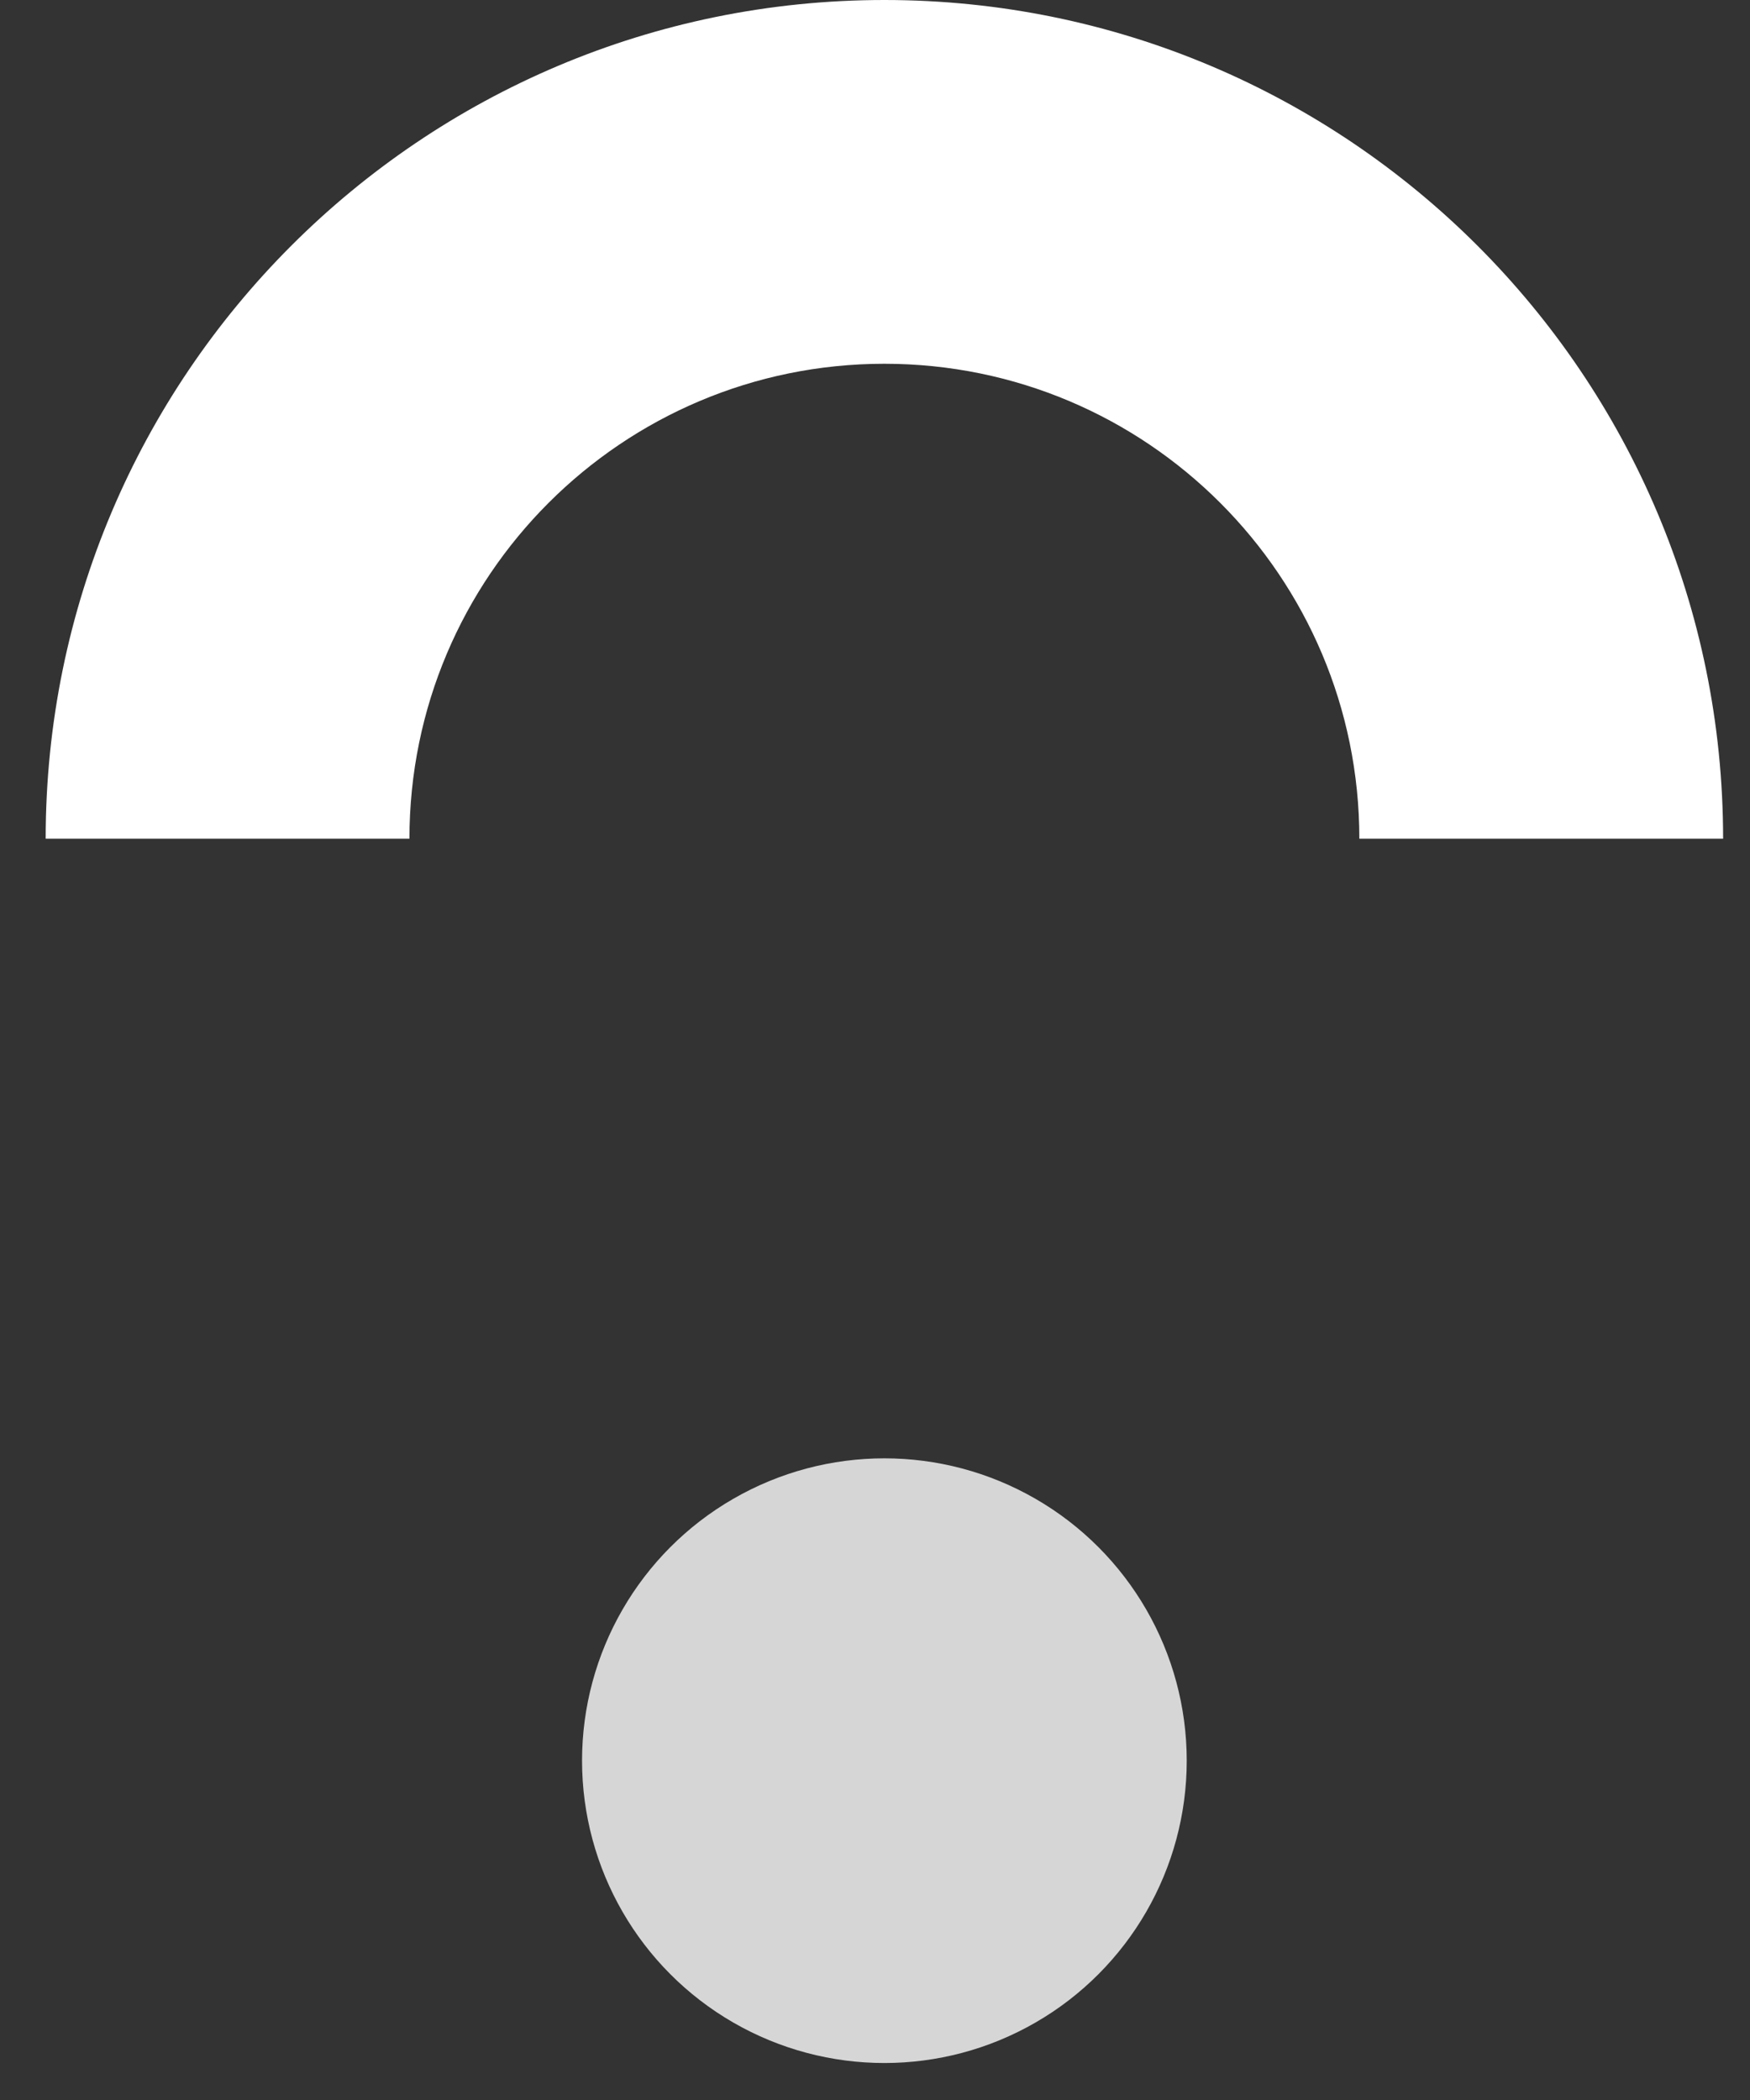 <svg xmlns="http://www.w3.org/2000/svg" width="30" height="36" viewBox="0 0 30 36" fill="none">
  <rect x="0" y="0" width="30" height="36" fill="#333333" stroke="none"/>
  <path d="M23.303 14.378C23.303 9.881 19.658 6.236 15.161 6.236C10.665 6.236 7.019 9.881 7.019 14.378H0.783C0.783 6.437 7.22 0 15.161 0C23.102 0 29.539 6.437 29.539 14.378H23.303Z" fill="white"/>
  <circle opacity="0.798" cx="15.161" cy="30.183" r="5.183" fill="white"/>
</svg>